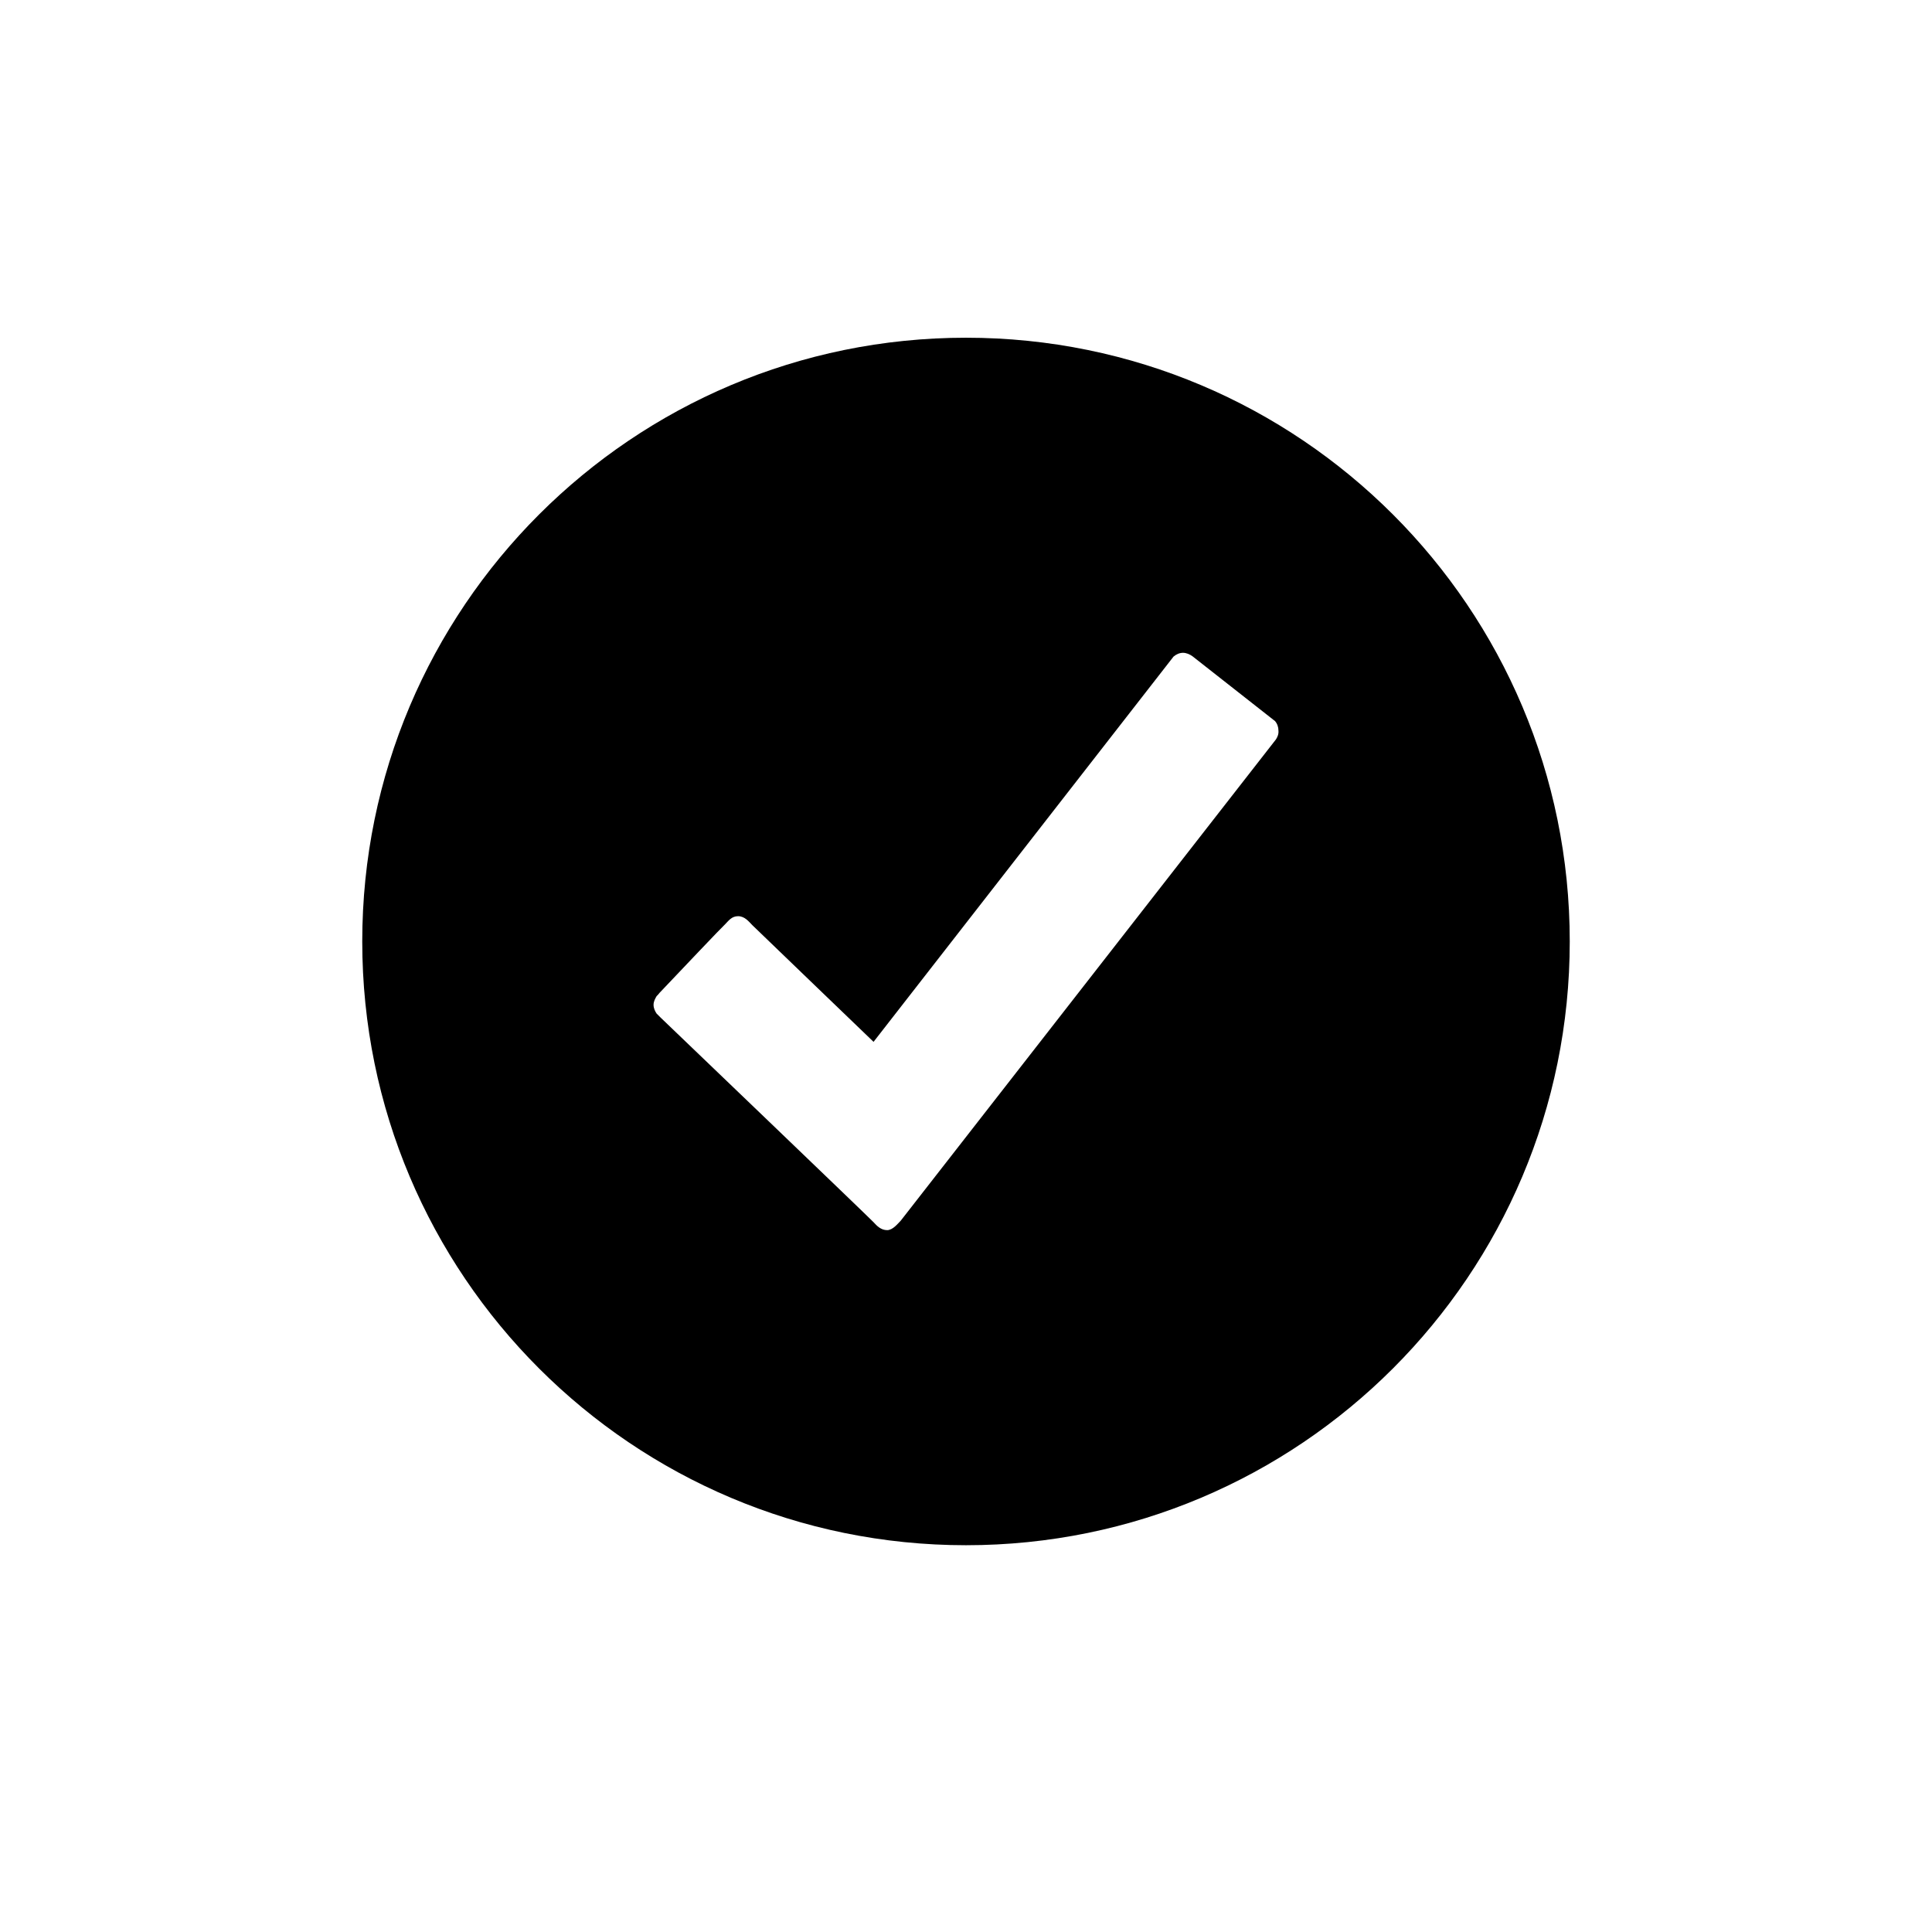 <?xml version="1.0" encoding="UTF-8"?>
<svg width="512px" height="512px" viewBox="0 0 512 512" version="1.1" xmlns="http://www.w3.org/2000/svg" xmlns:xlink="http://www.w3.org/1999/xlink">
    <!-- Generator: Sketch 62 (91390) - https://sketch.com -->
    <title>checkmark-circled</title>
    <desc>Created with Sketch.</desc>
    <g id="checkmark-circled" stroke="none" stroke-width="1" fill="none" fill-rule="evenodd">
        <path d="M256,89.5 C167.6,89.5 96,161.1 96,249.5 C96,337.9 167.6,409.5 256,409.5 C344.4,409.5 416,337.9 416,249.5 C416,161.1 344.4,89.5 256,89.5 Z M338.1,196 L238.7,323.5 C237.9,324.3 236.6,326 235.1,326 C233.5,326 232.4,324.9 231.5,323.9 C230.6,322.9 175.1,269.7 175.1,269.7 L174,268.6 C173.6,268 173.2,267.2 173.2,266.3 C173.2,265.4 173.6,264.7 174,264 C174.3,263.7 174.5,263.5 174.8,263.1 C180.3,257.3 191.4,245.6 192.2,244.9 C193.1,244 193.9,242.8 195.6,242.8 C197.4,242.8 198.5,244.3 199.4,245.2 C200.3,246.1 231.5,276.1 231.5,276.1 L311,174 C311.7,173.4 312.6,173 313.5,173 C314.4,173 315.3,173.4 316,173.9 L337.9,191.1 C338.5,191.8 338.8,192.7 338.8,193.6 C338.9,194.6 338.5,195.4 338.1,196 L338.1,196 Z" id="Shape" fill="#000000" fill-rule="nonzero"></path>
    </g>
</svg>